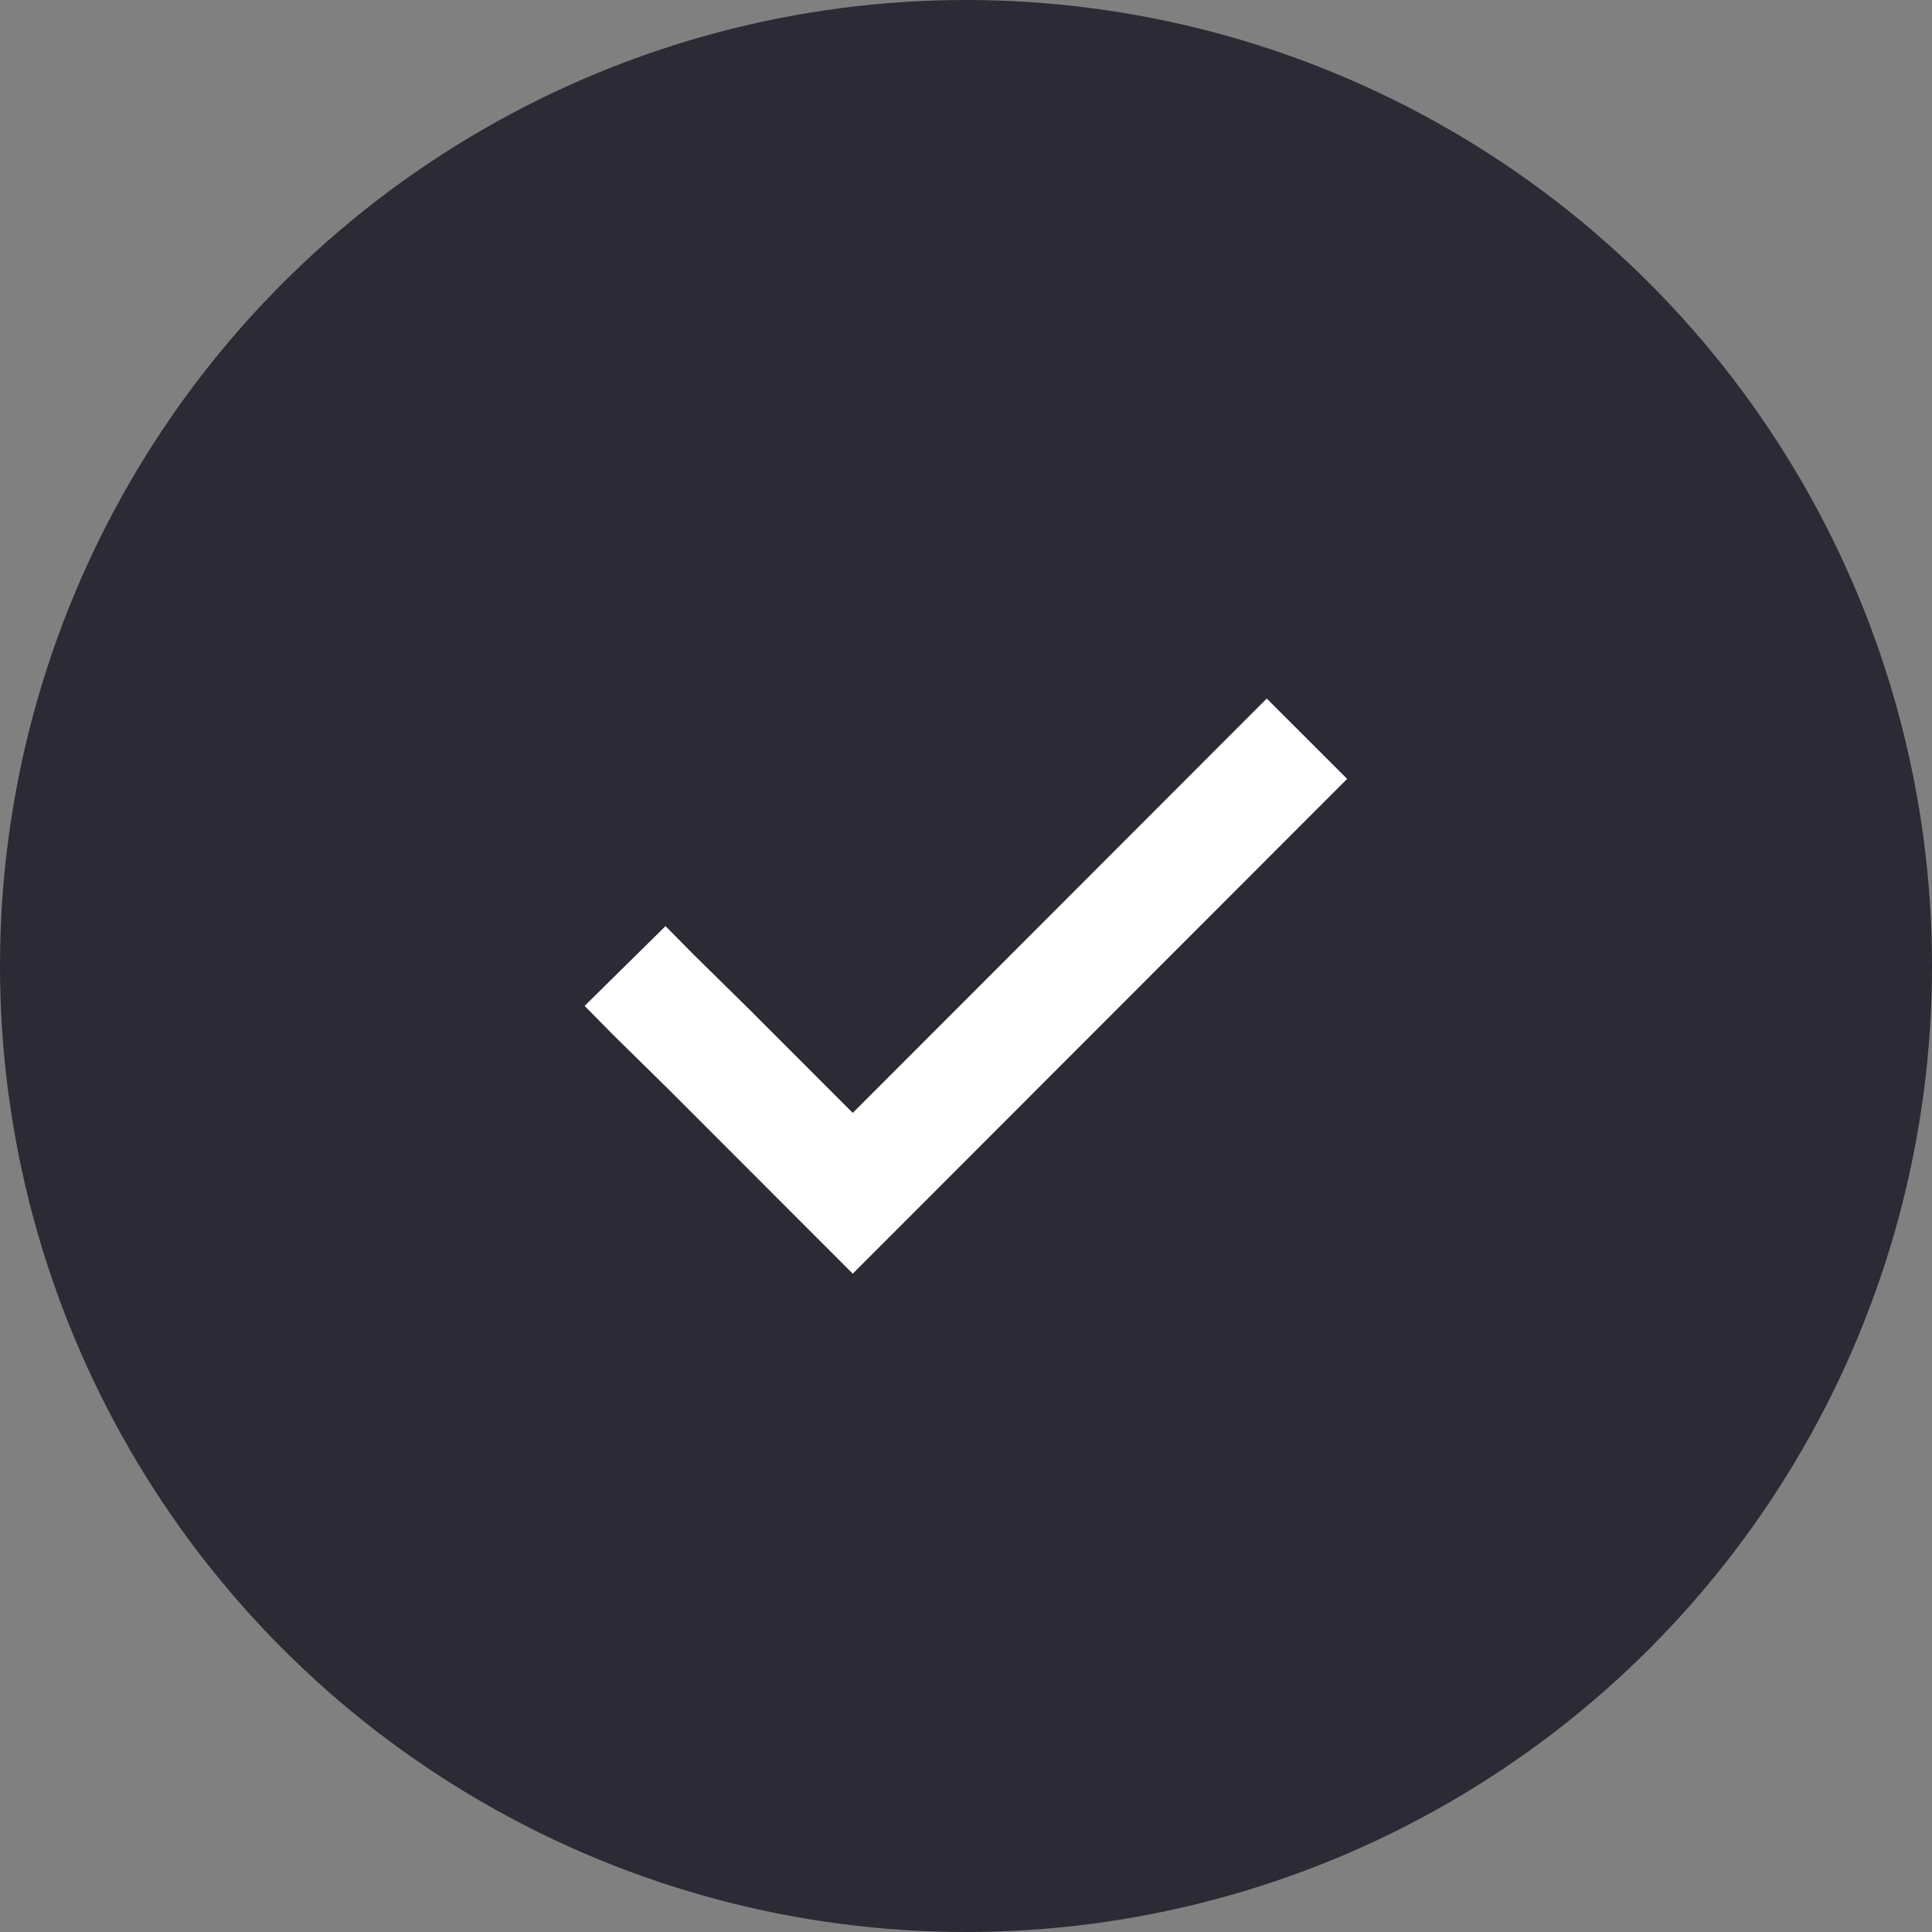 <svg xmlns="http://www.w3.org/2000/svg" width="34" height="34" viewBox="0 0 34 34">
    <rect x="0" y="0" width="34" height="34" fill="#808080" stroke="none"/>
    <g fill="none" fill-rule="evenodd">
        <circle cx="17" cy="17" r="17" fill="#2B2A35"/>
        <path stroke="#FFF" stroke-width="2" d="M11 17L11.493 17.5 12.479 18.47 15.007 21 23 13"/>
    </g>
</svg>
